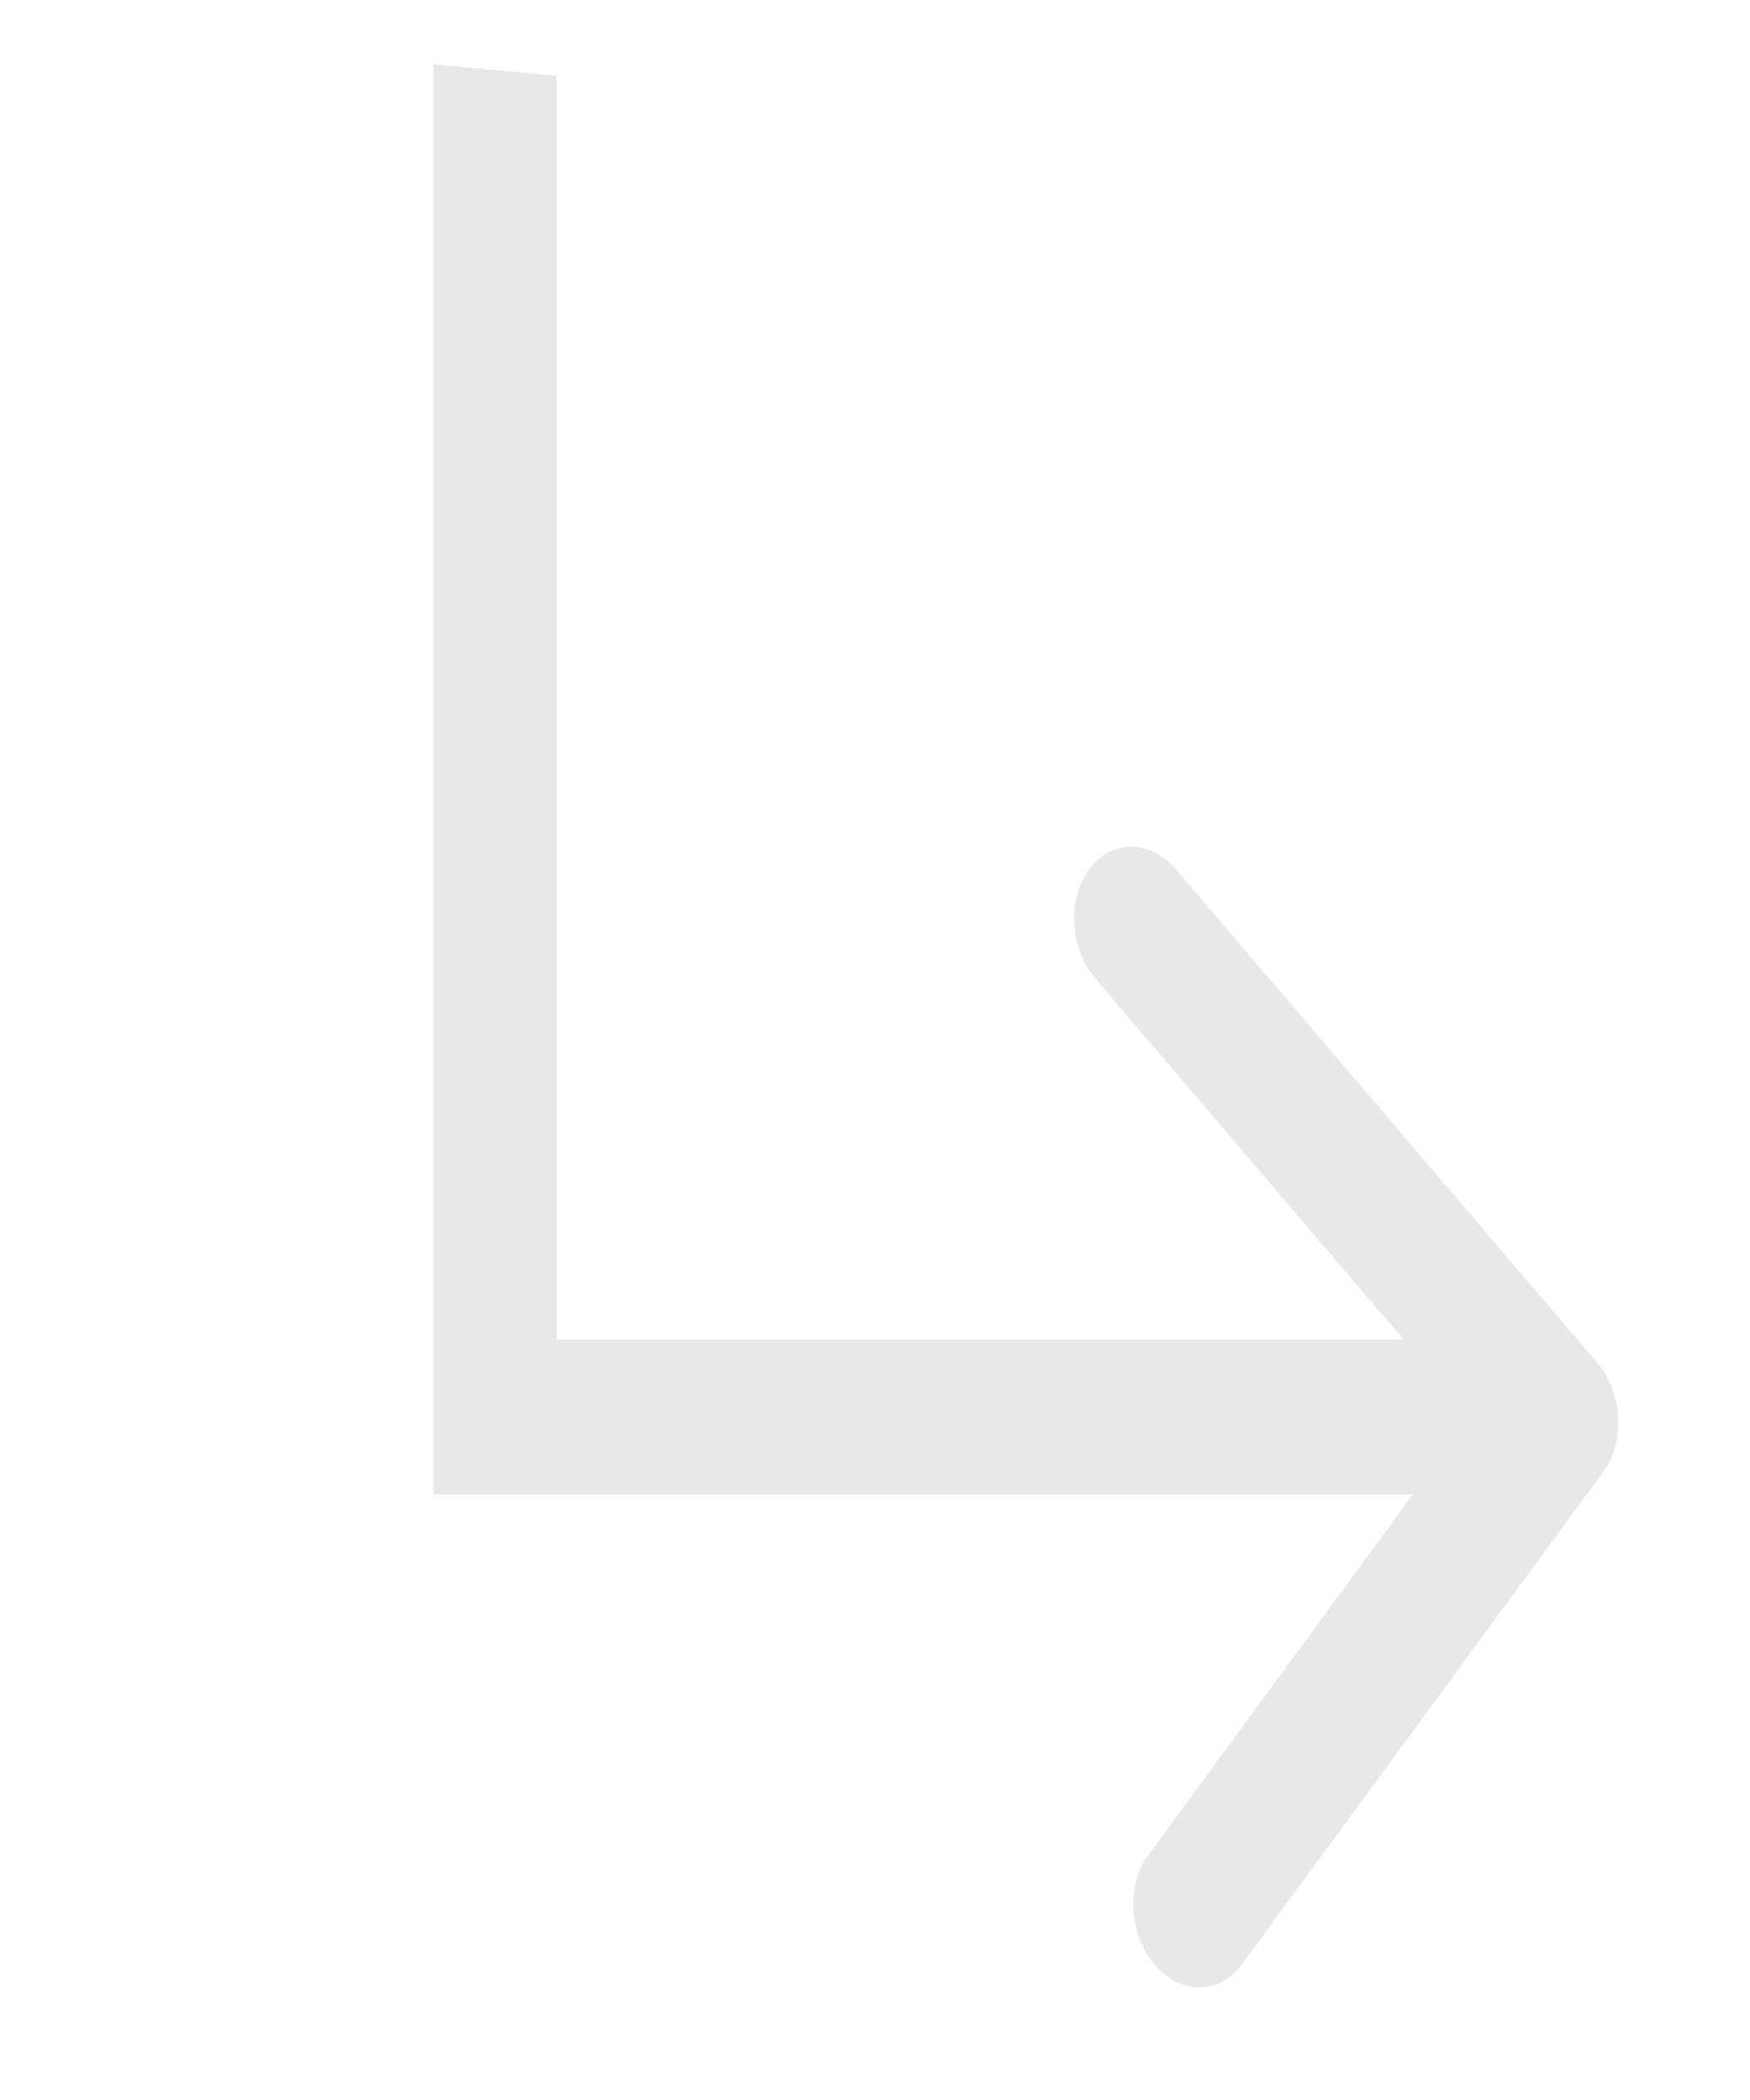 <svg width="25" height="30" viewBox="0 0 25 30" fill="none" xmlns="http://www.w3.org/2000/svg">
<path d="M7.072 20.243L6.191 20.16L6.191 21.35L7.139 21.35L7.072 20.243ZM22.904 21.026C23.222 20.594 23.18 19.893 22.811 19.461L16.799 12.419C16.43 11.987 15.874 11.987 15.557 12.419C15.24 12.851 15.282 13.552 15.651 13.984L20.995 20.243L16.402 26.503C16.085 26.935 16.127 27.635 16.496 28.067C16.865 28.5 17.421 28.5 17.738 28.067L22.904 21.026ZM6.191 0.917L6.191 20.16L7.953 20.327L7.953 1.083L6.191 0.917ZM7.139 21.35L22.303 21.35L22.17 19.137L7.006 19.137L7.139 21.35Z" fill="#E8E8E8"/>
</svg>
